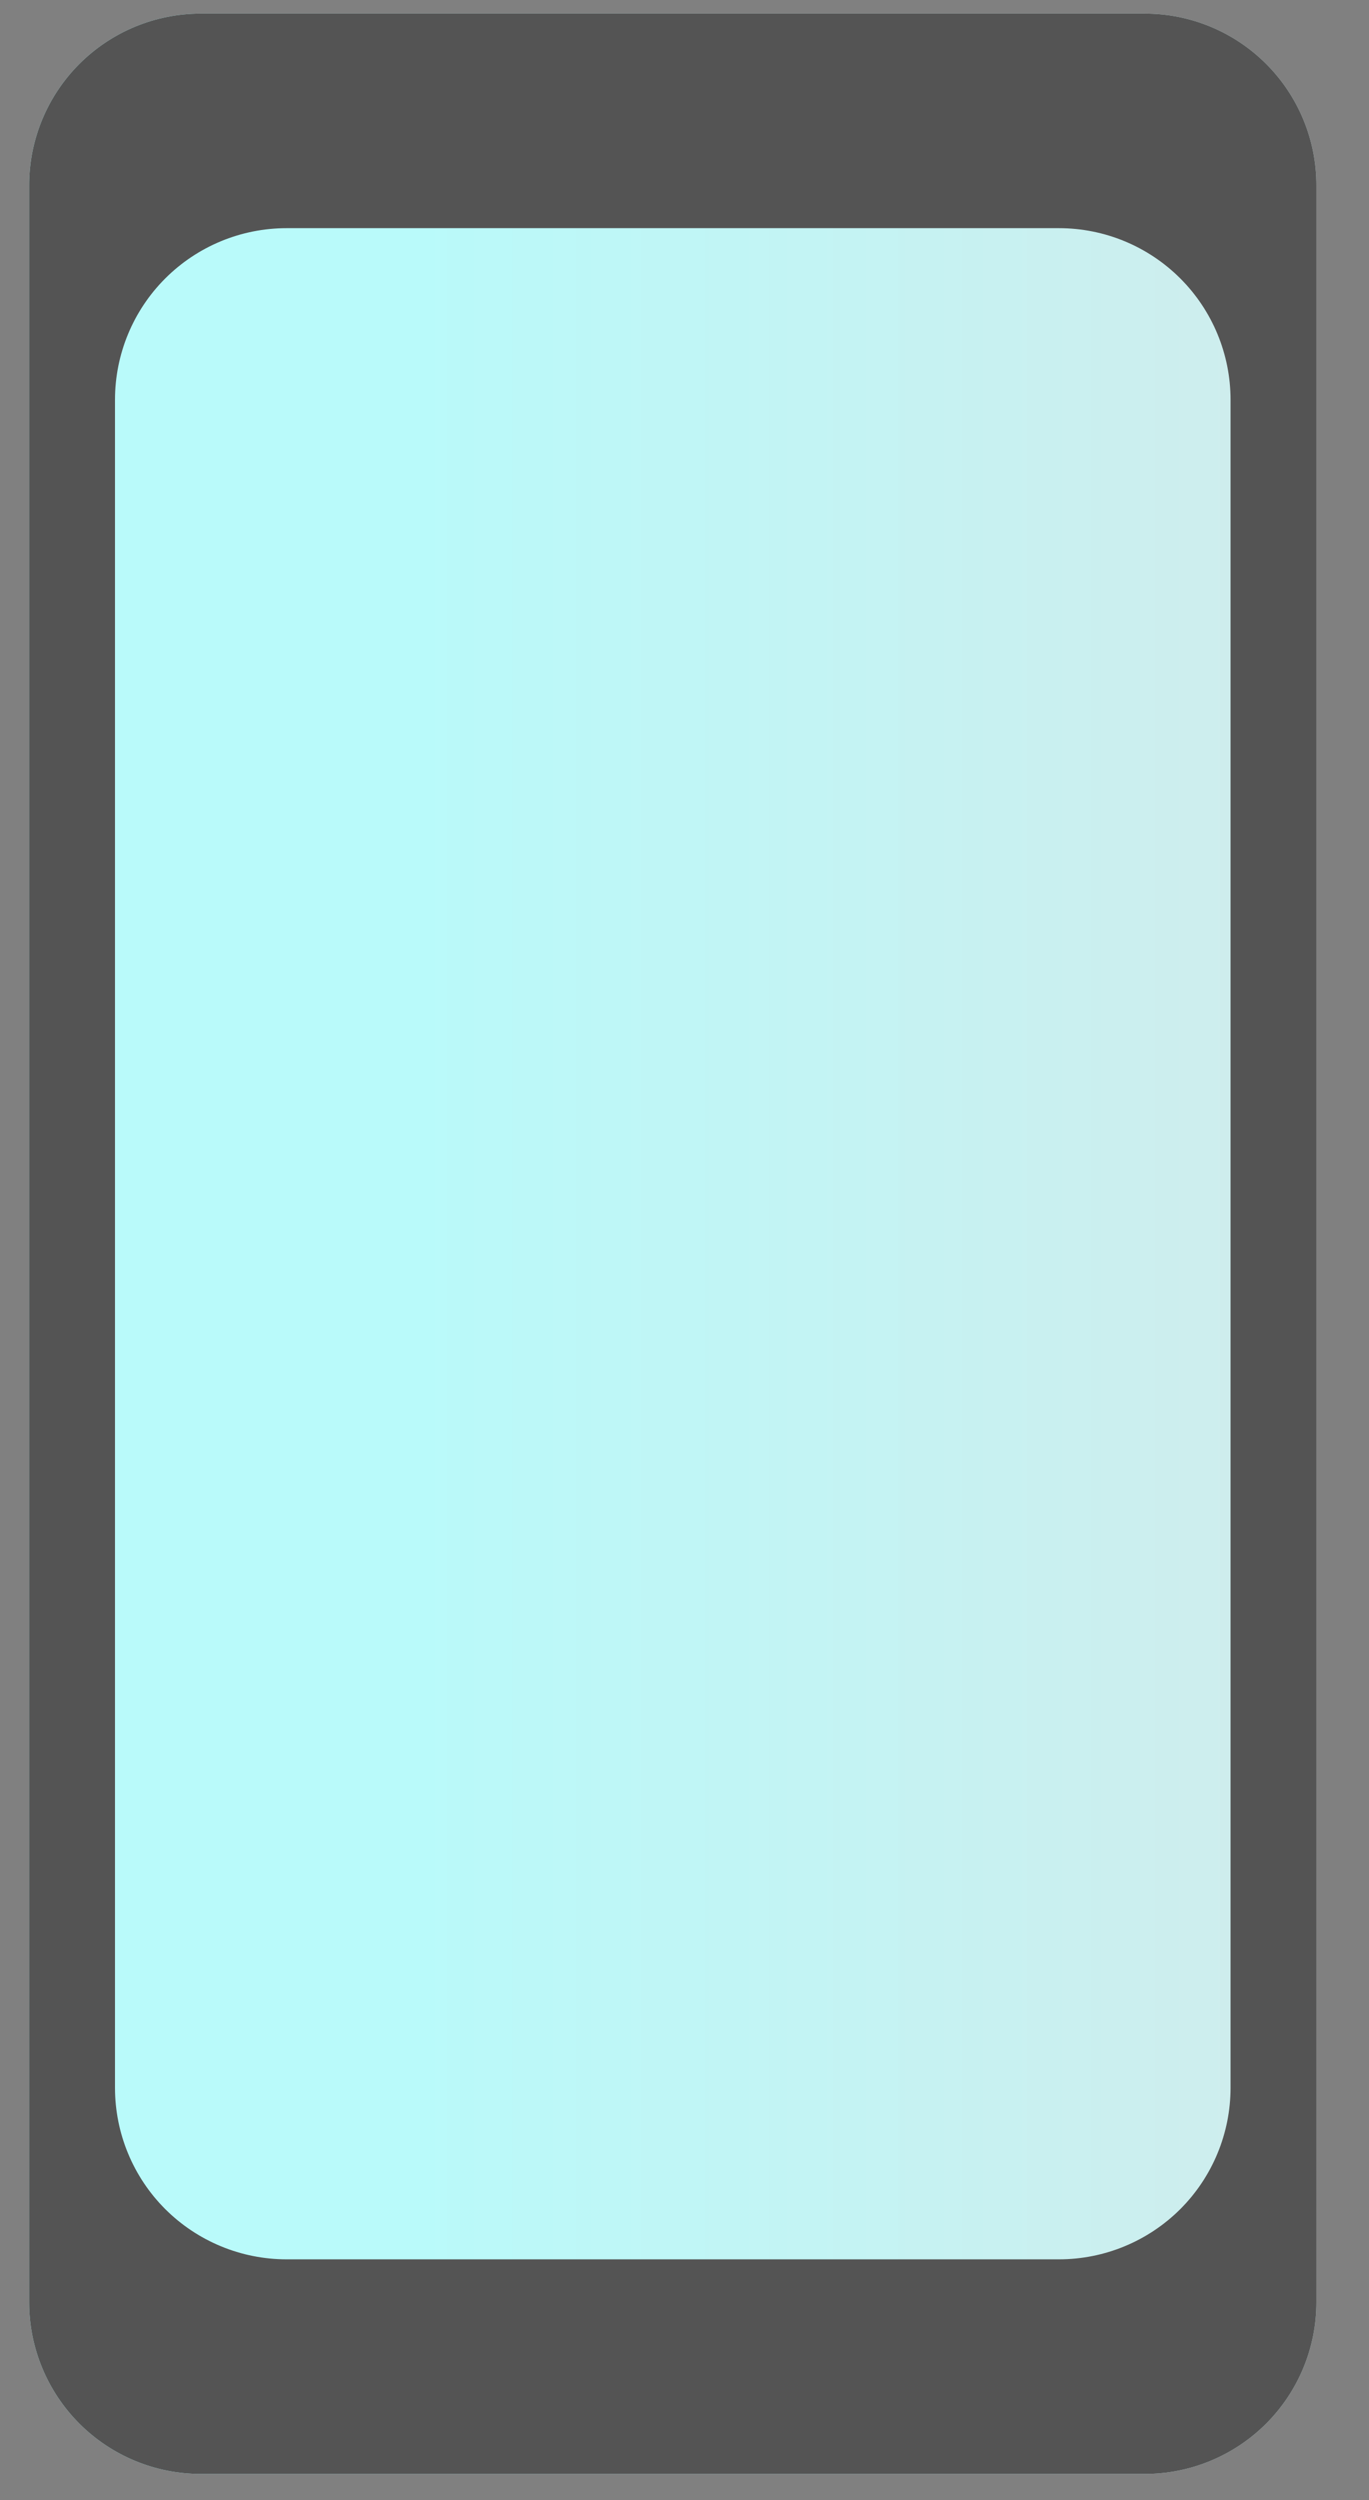 <svg width="23" height="42" viewBox="0 0 23 42" fill="none" xmlns="http://www.w3.org/2000/svg">
<rect x="0" y="0" width="23" height="42" fill="#808080" stroke="none"/>
<path d="M3.373 0.229H19.233C19.997 0.229 20.731 0.533 21.272 1.074C21.812 1.614 22.116 2.348 22.116 3.113V38.676C22.116 39.441 21.812 40.174 21.272 40.715C20.731 41.256 19.997 41.56 19.233 41.56H3.373C2.609 41.56 1.875 41.256 1.334 40.715C0.794 40.174 0.49 39.441 0.49 38.676V3.113C0.49 2.348 0.794 1.614 1.334 1.074C1.875 0.533 2.609 0.229 3.373 0.229Z" fill="url(#paint0_linear_187_112)"/>
<path d="M3.373 0.229H19.233C19.997 0.229 20.731 0.533 21.272 1.074C21.812 1.614 22.116 2.348 22.116 3.113V38.676C22.116 39.441 21.812 40.174 21.272 40.715C20.731 41.256 19.997 41.56 19.233 41.56H3.373C2.609 41.56 1.875 41.256 1.334 40.715C0.794 40.174 0.49 39.441 0.49 38.676V3.113C0.49 2.348 0.794 1.614 1.334 1.074C1.875 0.533 2.609 0.229 3.373 0.229ZM4.815 3.833C4.05 3.833 3.317 4.137 2.776 4.678C2.235 5.219 1.932 5.952 1.932 6.717V35.072C1.932 35.836 2.235 36.57 2.776 37.111C3.317 37.651 4.05 37.955 4.815 37.955H17.791C18.556 37.955 19.289 37.651 19.83 37.111C20.371 36.57 20.674 35.836 20.674 35.072V6.717C20.674 5.952 20.371 5.219 19.83 4.678C19.289 4.137 18.556 3.833 17.791 3.833H4.815Z" fill="#545454"/>
<defs>
<linearGradient id="paint0_linear_187_112" x1="6.978" y1="0.229" x2="22.116" y2="0.229" gradientUnits="userSpaceOnUse">
<stop stop-color="#B9FAFA"/>
<stop offset="1" stop-color="#D0ECEC"/>
</linearGradient>
</defs>
</svg>
